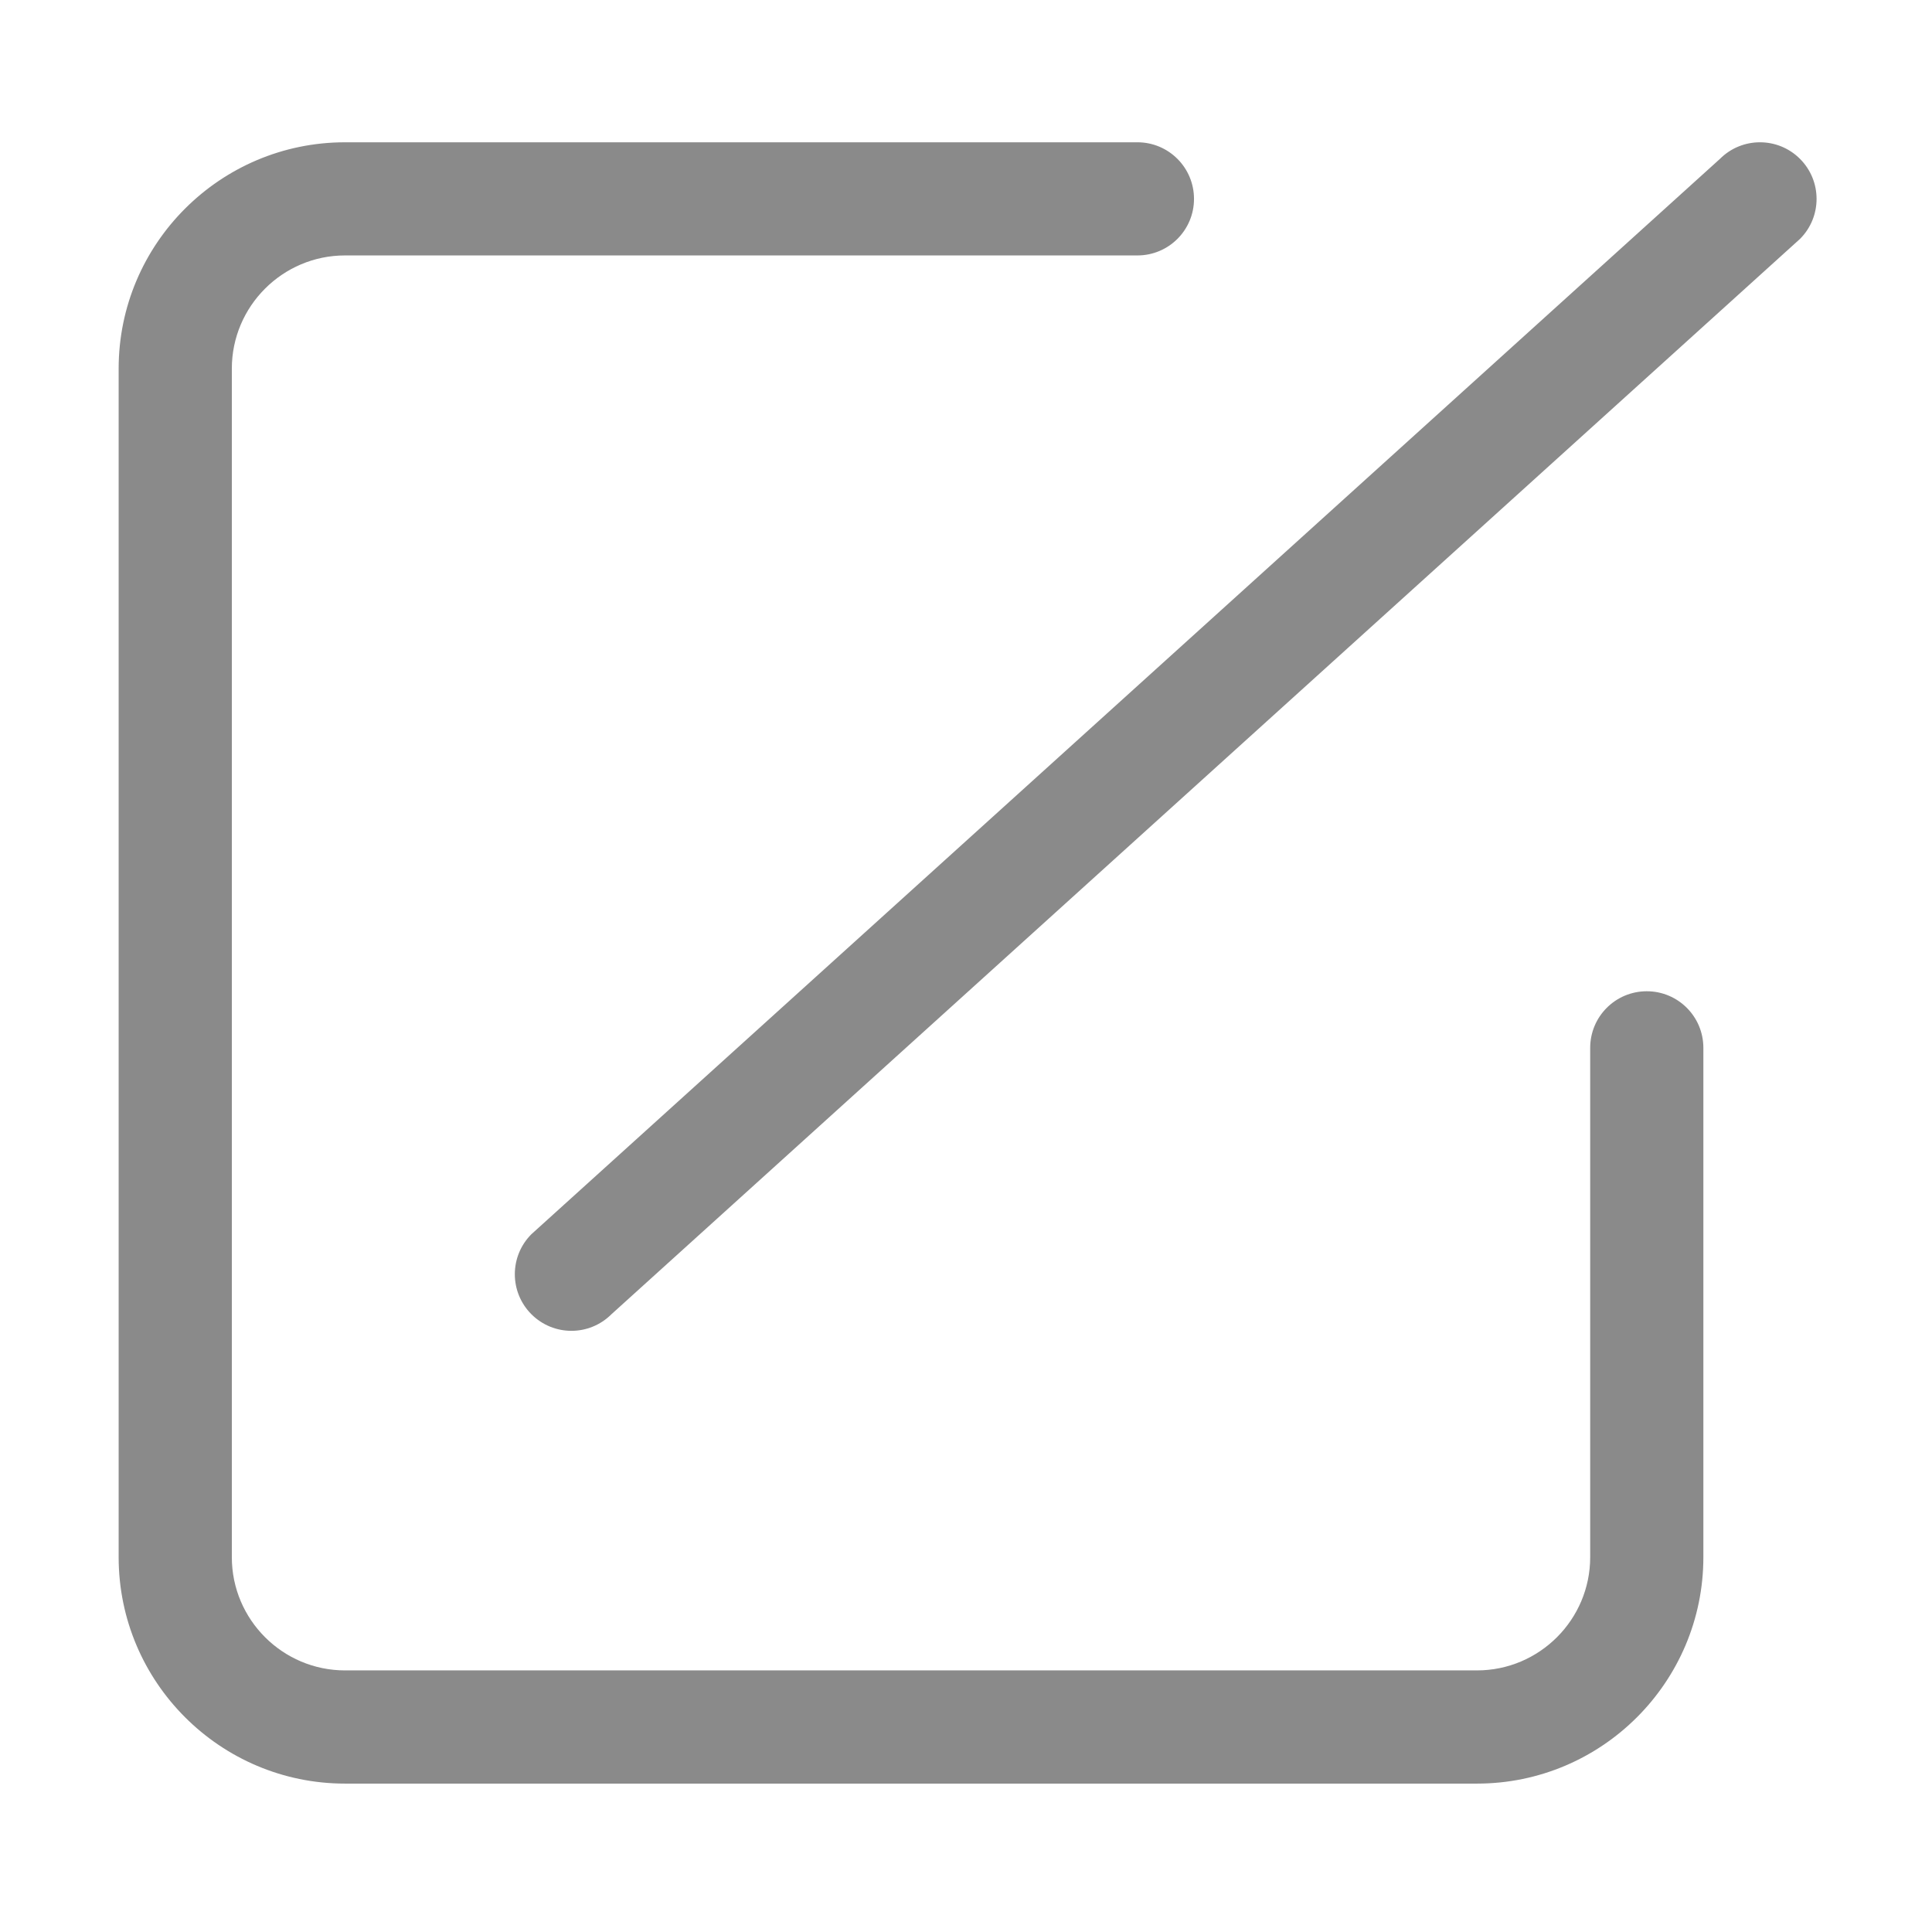 <?xml version="1.0" standalone="no"?><!DOCTYPE svg PUBLIC "-//W3C//DTD SVG 1.1//EN" "http://www.w3.org/Graphics/SVG/1.1/DTD/svg11.dtd"><svg t="1503303308943" class="icon" style="" viewBox="0 0 1024 1024" version="1.1" xmlns="http://www.w3.org/2000/svg" p-id="2437" xmlns:xlink="http://www.w3.org/1999/xlink" width="200" height="200"><defs><style type="text/css"></style></defs><path d="M872.83 525.384c-16.581 0-29.999 13.417-29.999 30l0 269.958c0 33.077-26.926 60.005-60.004 60.005L182.88 885.347c-33.079 0-60.005-26.926-60.005-60.005L122.875 195.391c0-33.077 26.925-60.004 60.005-60.004l419.967 0c16.584 0 29.999-13.413 29.999-29.969 0-16.585-13.416-30.003-29.999-30.003L182.88 75.416c-66.186 0-119.993 53.821-119.993 119.975l0 629.951c0 66.185 53.806 120.007 119.993 120.007l599.947 0c66.185 0 119.993-53.823 119.993-120.007l0-269.958C902.82 538.801 889.401 525.384 872.83 525.384zM954.035 84.204c-11.721-11.718-30.704-11.718-42.426 0L281.659 654.152c-11.719 11.72-11.719 30.703 0 42.427 5.861 5.853 13.522 8.787 21.214 8.787 7.673 0 15.334-2.934 21.198-8.787l629.964-569.949C965.752 114.909 965.752 95.926 954.035 84.204z" p-id="2438" fill="#8a8a8a"></path></svg>